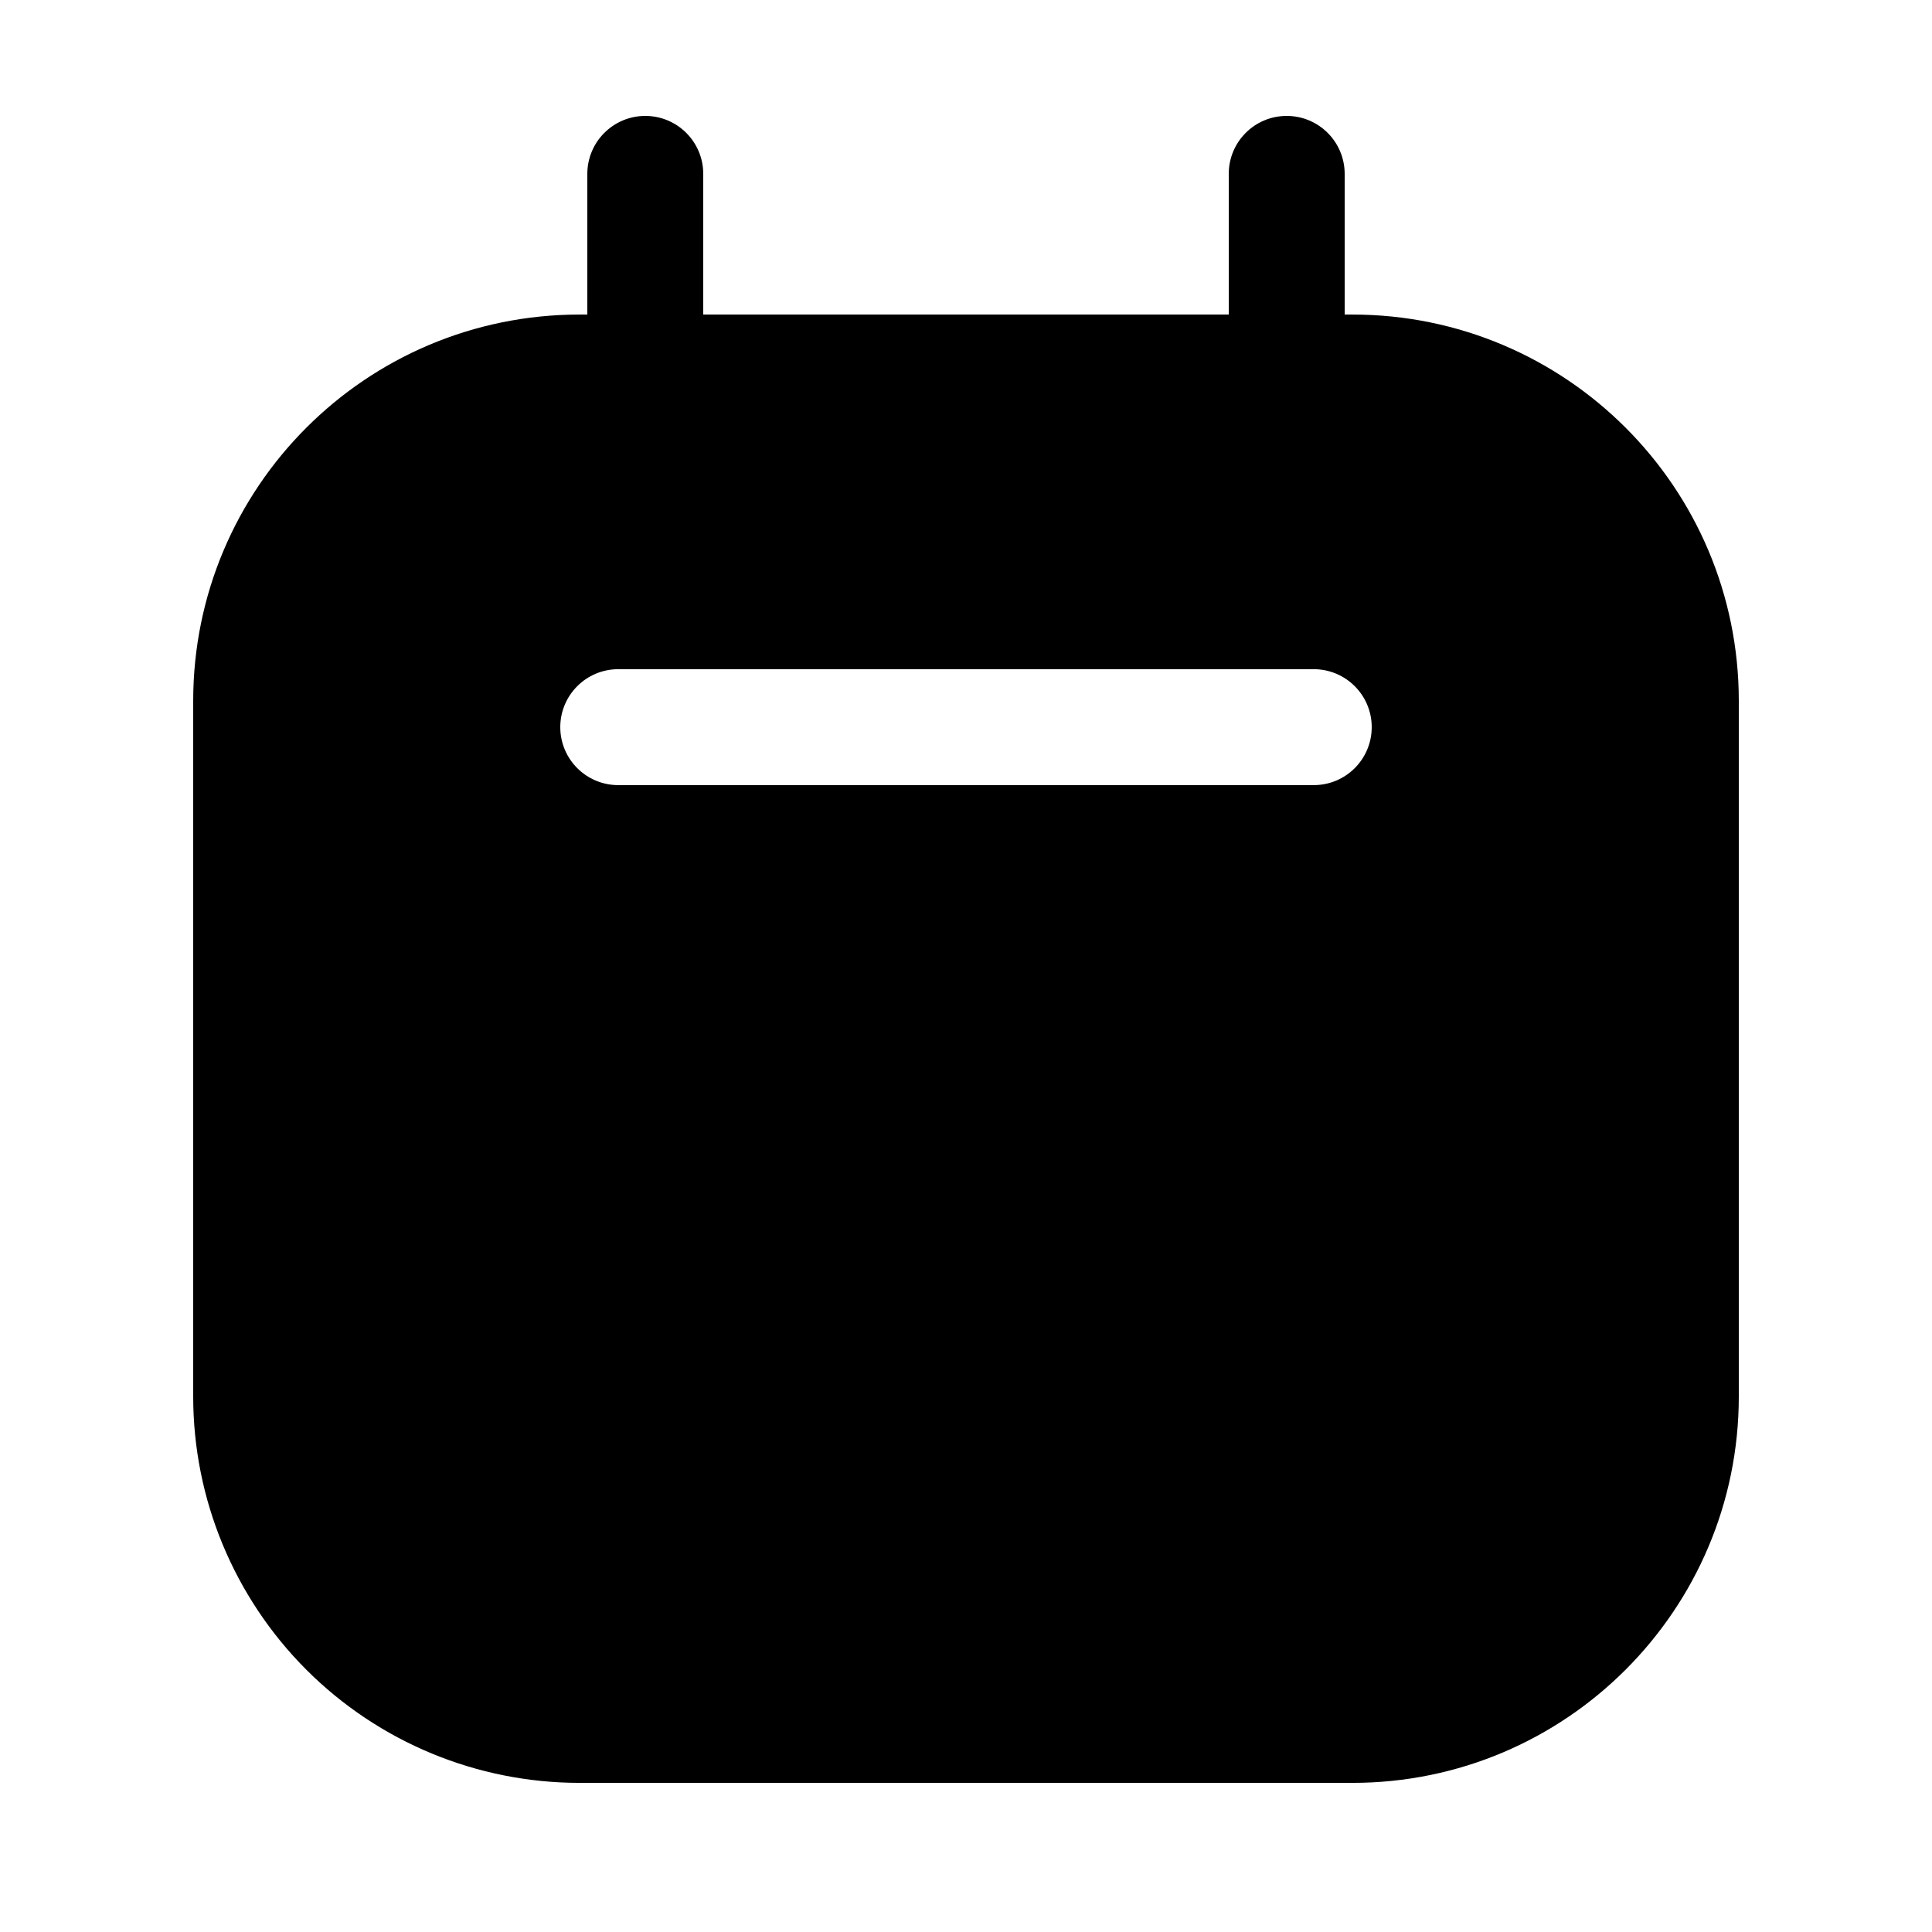 <svg width="16" height="16" viewBox="0 0 16 16" fill="none" xmlns="http://www.w3.org/2000/svg">
<path fill-rule="evenodd" clip-rule="evenodd" d="M11.136 2.605H11.2C12.967 2.605 14.4 4.037 14.4 5.805V11.565C14.4 13.332 12.967 14.765 11.2 14.765H4.8C3.951 14.765 3.137 14.428 2.537 13.828C1.937 13.227 1.6 12.414 1.6 11.565V5.805C1.6 4.037 3.032 2.605 4.8 2.605H4.864V1.44C4.864 1.175 5.079 0.96 5.344 0.96C5.609 0.96 5.824 1.175 5.824 1.44V2.605H10.176V1.44C10.176 1.175 10.39 0.96 10.656 0.96C10.921 0.96 11.136 1.175 11.136 1.44V2.605ZM5.12 6.502H10.88C11.145 6.502 11.36 6.287 11.36 6.022C11.36 5.757 11.145 5.542 10.88 5.542H5.12C4.855 5.542 4.64 5.757 4.64 6.022C4.64 6.287 4.855 6.502 5.12 6.502Z" fill="black"/>
</svg>
